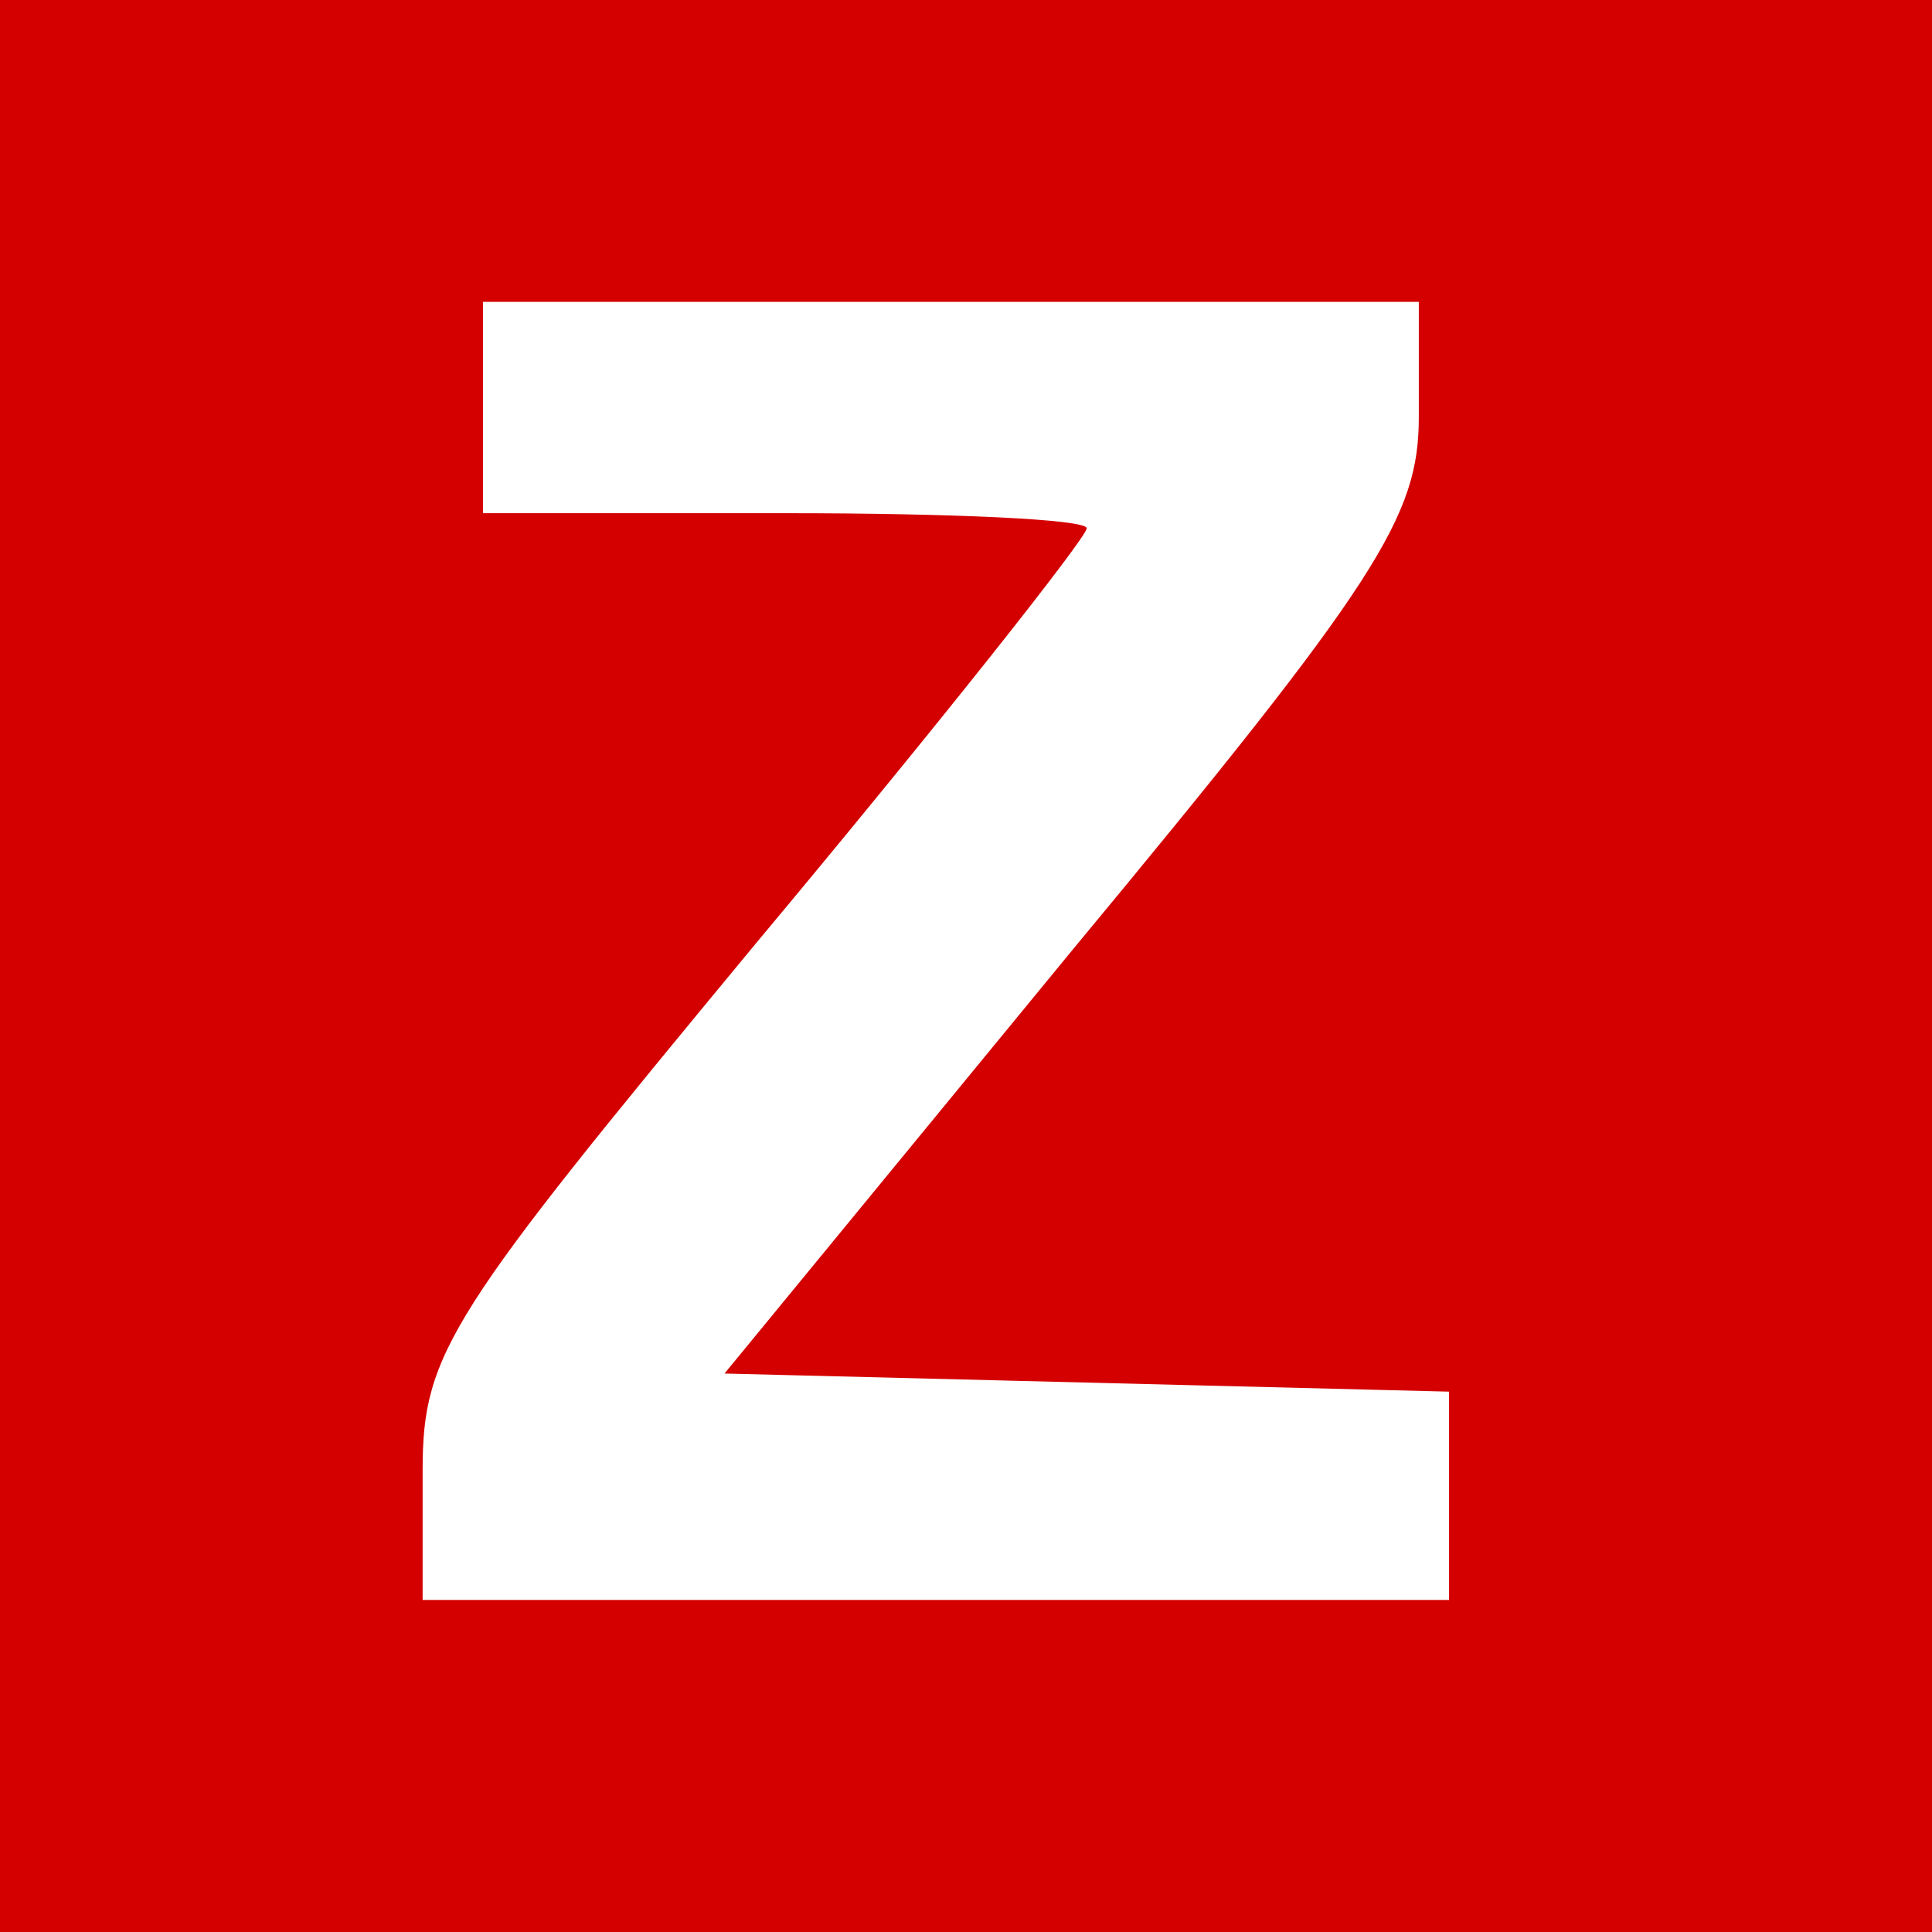 <?xml version="1.0" standalone="no"?><!DOCTYPE svg PUBLIC "-//W3C//DTD SVG 1.1//EN" "http://www.w3.org/Graphics/SVG/1.1/DTD/svg11.dtd"><svg t="1740282157227" class="icon" viewBox="0 0 1024 1024" version="1.1" xmlns="http://www.w3.org/2000/svg" p-id="14114" xmlns:xlink="http://www.w3.org/1999/xlink" width="200" height="200"><path d="M0 512v512h1024V0H0v512z m752-291.2c0 52.8-20.8 86.4-184 283.2L384 728l192 4.8 192 4.8V848H224v-68.8c0-62.4 14.4-83.2 176-278.4 97.6-116.8 176-216 176-220.8 0-4.8-72-8-160-8H256v-112h496v60.8z" fill="#D40000" p-id="14115"></path></svg>